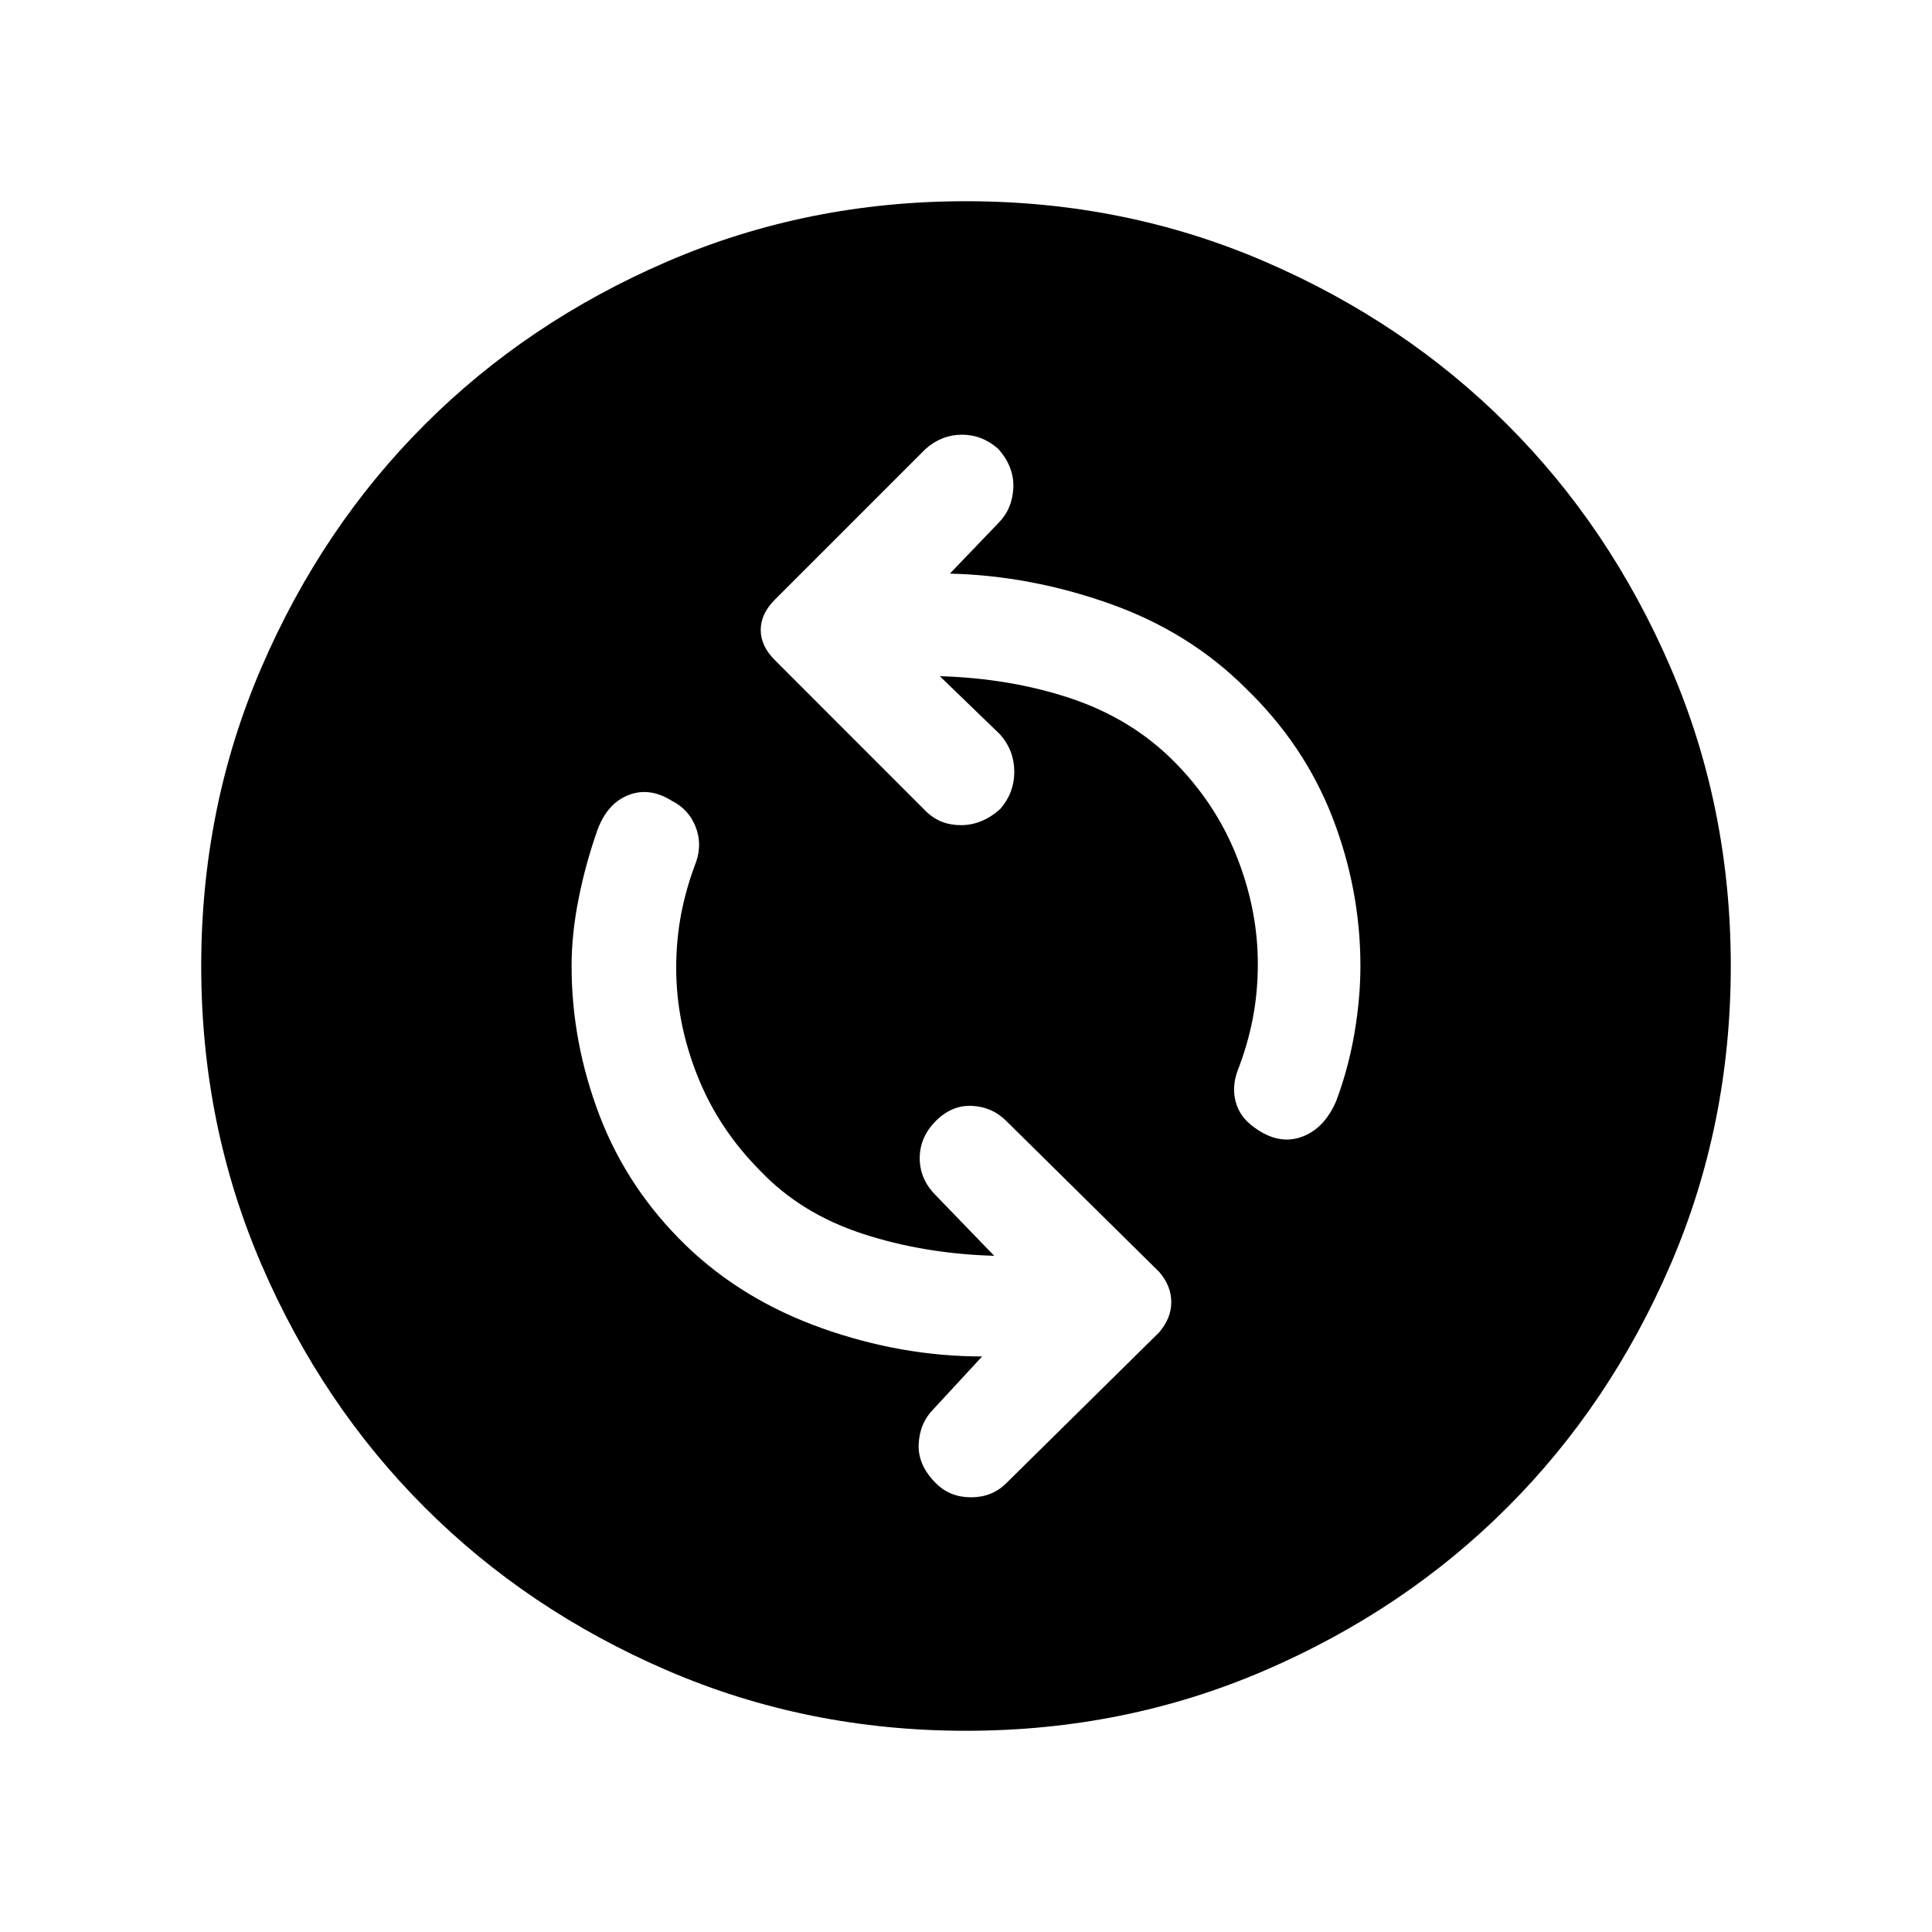 <svg xmlns="http://www.w3.org/2000/svg" height="20" width="20"><path d="M12.979 11.667q.25.187.49.104.239-.083.364-.375.125-.334.188-.698.062-.365.062-.698 0-.792-.291-1.542-.292-.75-.896-1.333-.584-.583-1.406-.875-.823-.292-1.657-.312l.5-.521q.146-.146.157-.365.01-.219-.157-.406-.166-.146-.375-.146-.208 0-.375.146L8.021 6.208q-.146.146-.146.313t.146.312l1.562 1.563q.146.146.365.146t.406-.167q.146-.167.146-.385 0-.219-.146-.386L9.729 7q.729.021 1.354.229.625.209 1.063.646.437.437.656.99.219.552.219 1.114 0 .292-.052.563-.052.27-.157.541-.062.167-.02.323.041.156.187.261Zm-3.291 3.687q.145.146.364.146t.365-.146L12 13.792q.125-.146.125-.313T12 13.167l-1.583-1.563q-.146-.146-.355-.156-.208-.01-.374.156-.167.167-.167.386 0 .218.167.385l.604.625q-.73-.021-1.365-.229-.635-.209-1.052-.646-.437-.437-.656-.99Q7 10.583 7 10.021q0-.292.052-.563.052-.27.156-.541.063-.188-.01-.365t-.24-.26q-.229-.146-.448-.063-.218.083-.322.354-.126.355-.198.719-.073.365-.073.698 0 .792.291 1.552.292.76.896 1.344.584.562 1.406.854.823.292 1.657.292l-.5.541q-.146.146-.157.365-.01.219.178.406ZM10 17.917q-1.646 0-3.094-.625t-2.51-1.688q-1.063-1.062-1.688-2.51-.625-1.448-.625-3.094t.625-3.094q.625-1.448 1.688-2.51 1.062-1.063 2.51-1.688Q8.354 2.083 10 2.083t3.094.625q1.448.625 2.51 1.688 1.063 1.062 1.688 2.51.625 1.448.625 3.094t-.625 3.094q-.625 1.448-1.688 2.51-1.062 1.063-2.51 1.688-1.448.625-3.094.625Z"/></svg>